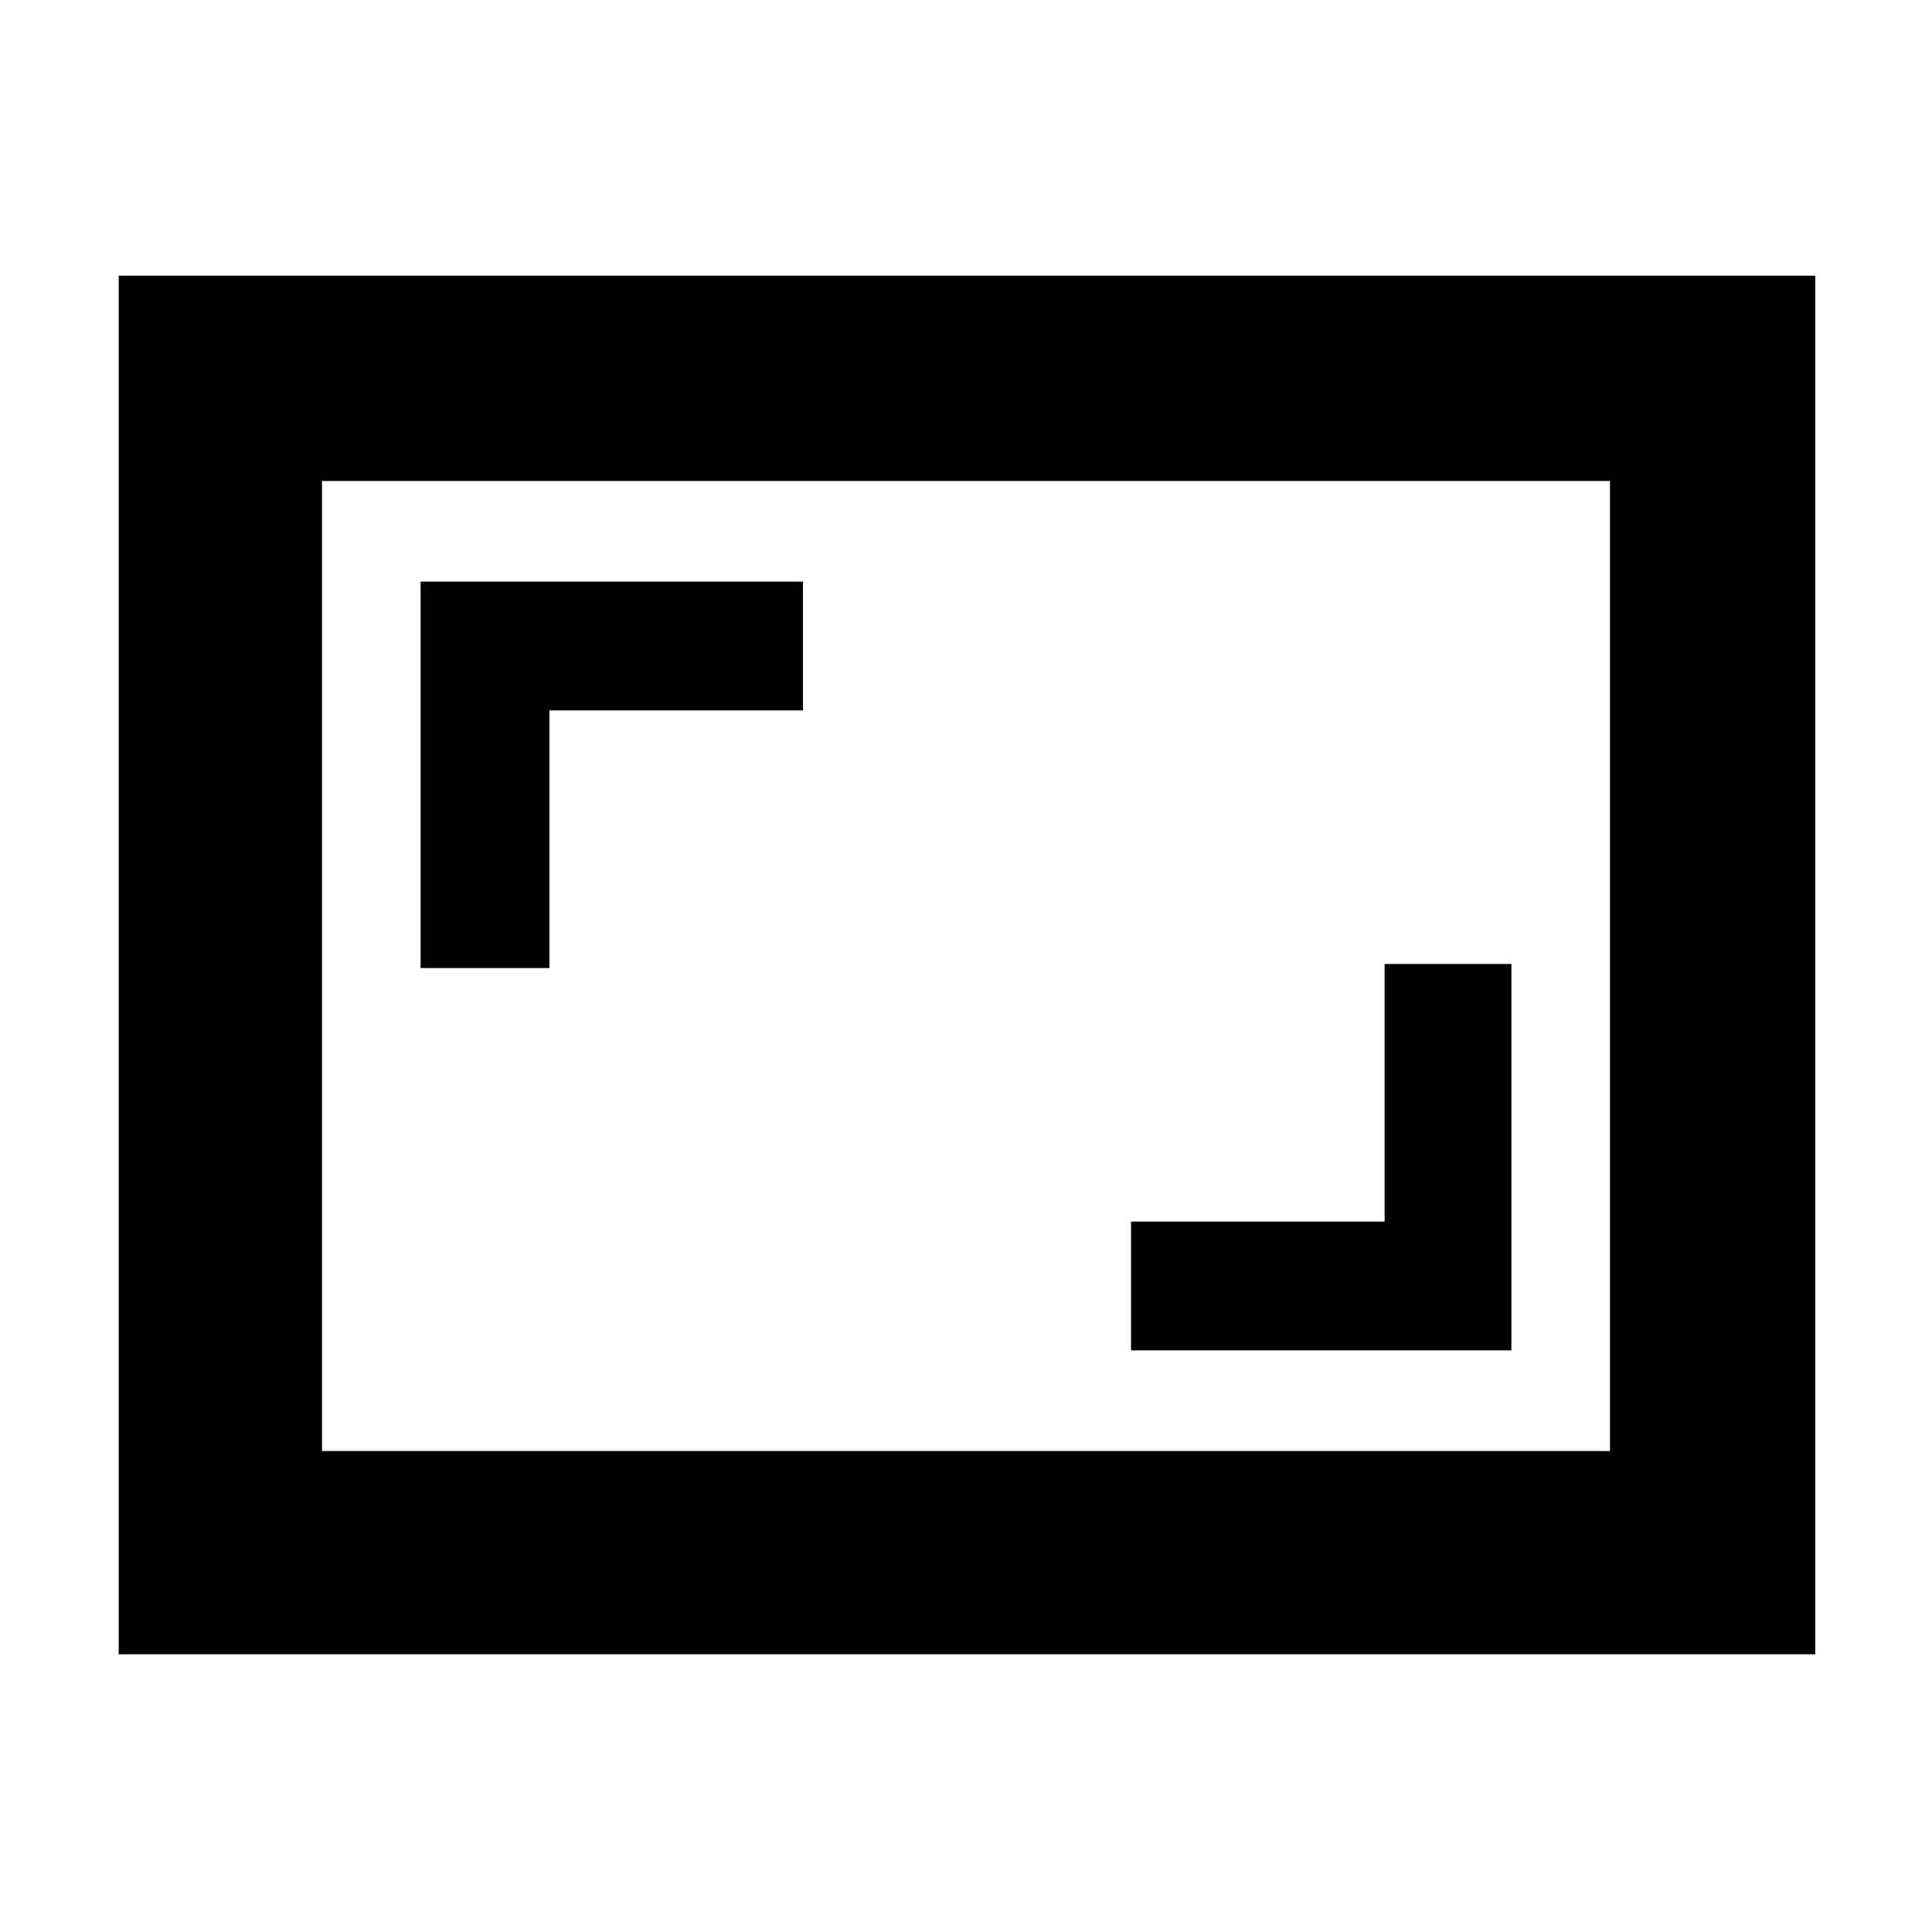 <svg xmlns="http://www.w3.org/2000/svg" height="40" width="40"><path d="M8.708 20.042h2.667v-5.334h5.25v-2.666H8.708Zm14.709 7.916h7.875v-8h-2.625v5.334h-5.25Zm14.166 6.292H2.458V5.708h35.125ZM6.667 30.042V9.958Zm0 0h26.666V9.958H6.667Z"/></svg>